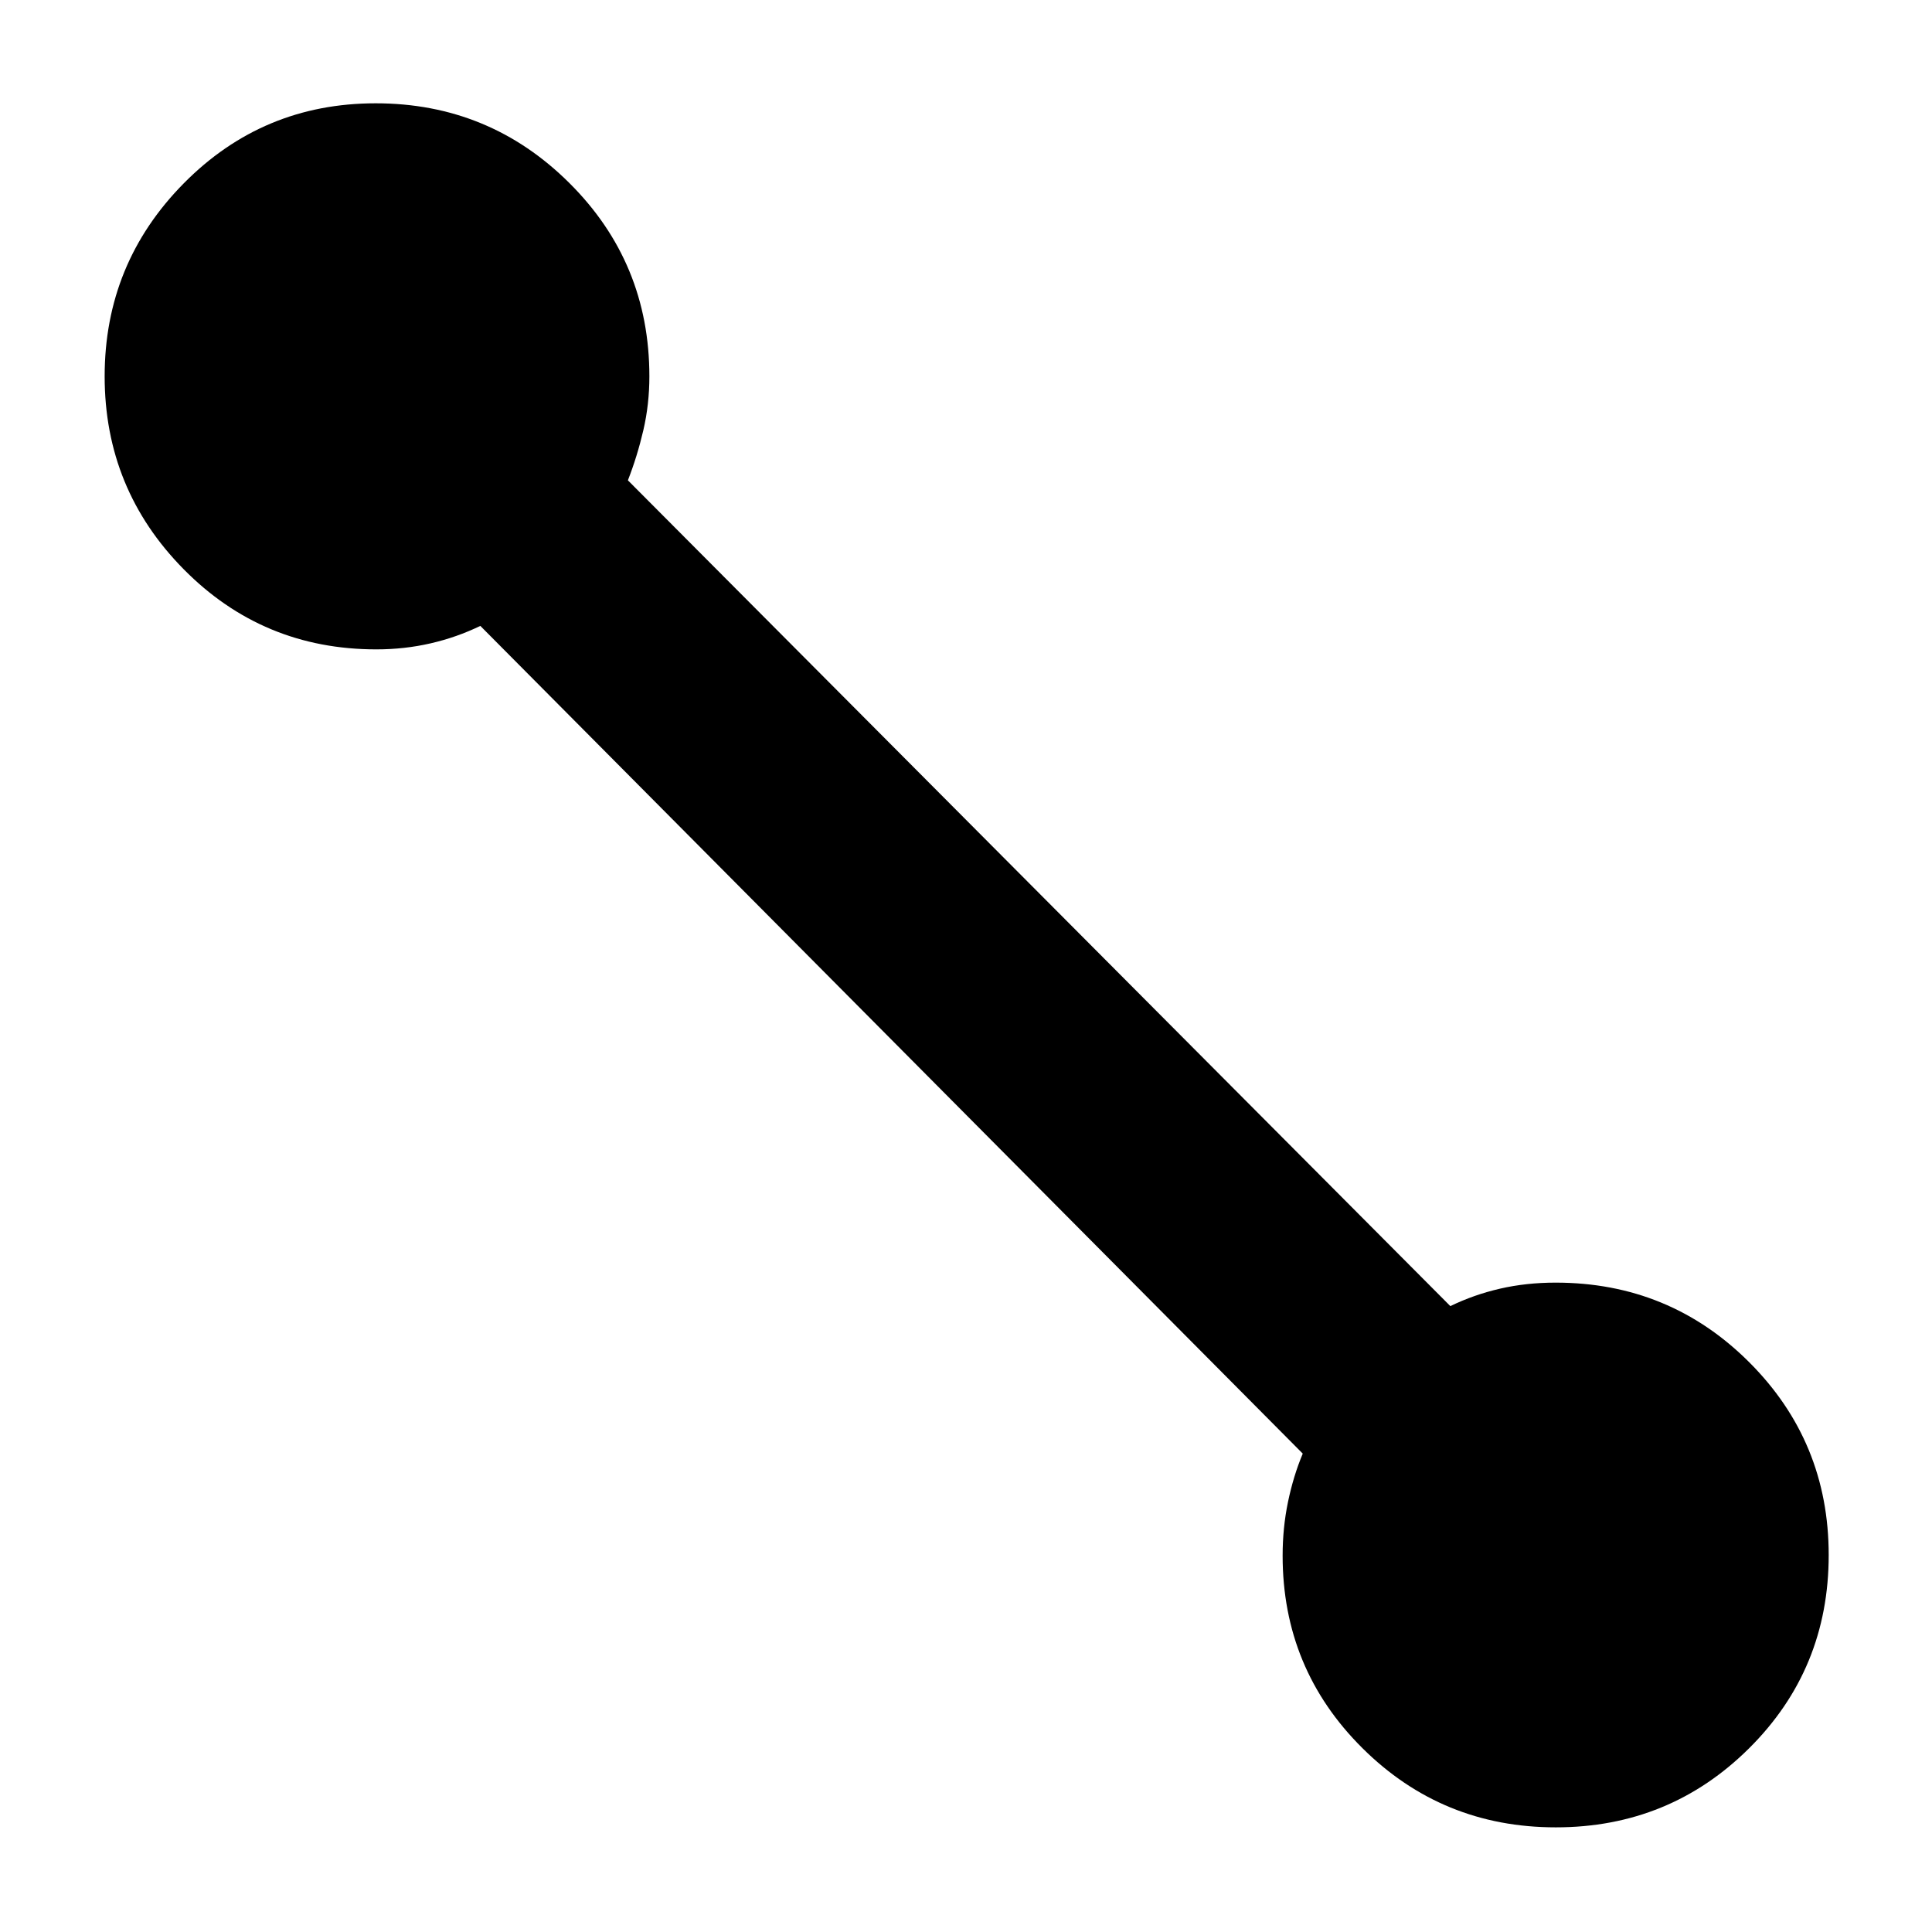 <svg xmlns="http://www.w3.org/2000/svg" height="40" viewBox="0 -960 960 960" width="40"><path d="M773.08-52q-56.5 0-96.12-39.38-39.63-39.37-39.63-95.62 0-13.86 2.67-26.72 2.67-12.87 7.33-23.99L238.67-649Q227-643.33 214-640.33q-13 3-27 3-56.42 0-95.71-39.8Q52-716.92 52-773q0-56.08 39.28-95.87 39.29-39.8 95.41-39.8 56.39 0 96.18 39.57 39.8 39.57 39.8 96.1 0 13.89-3 26.79-3 12.9-7.67 24.88L720.67-311q11.66-5.67 24.68-8.67t27.65-3q56.53 0 96.1 39.48 39.57 39.48 39.57 95.88 0 56.73-39.55 96.02T773.08-52Z"/></svg>